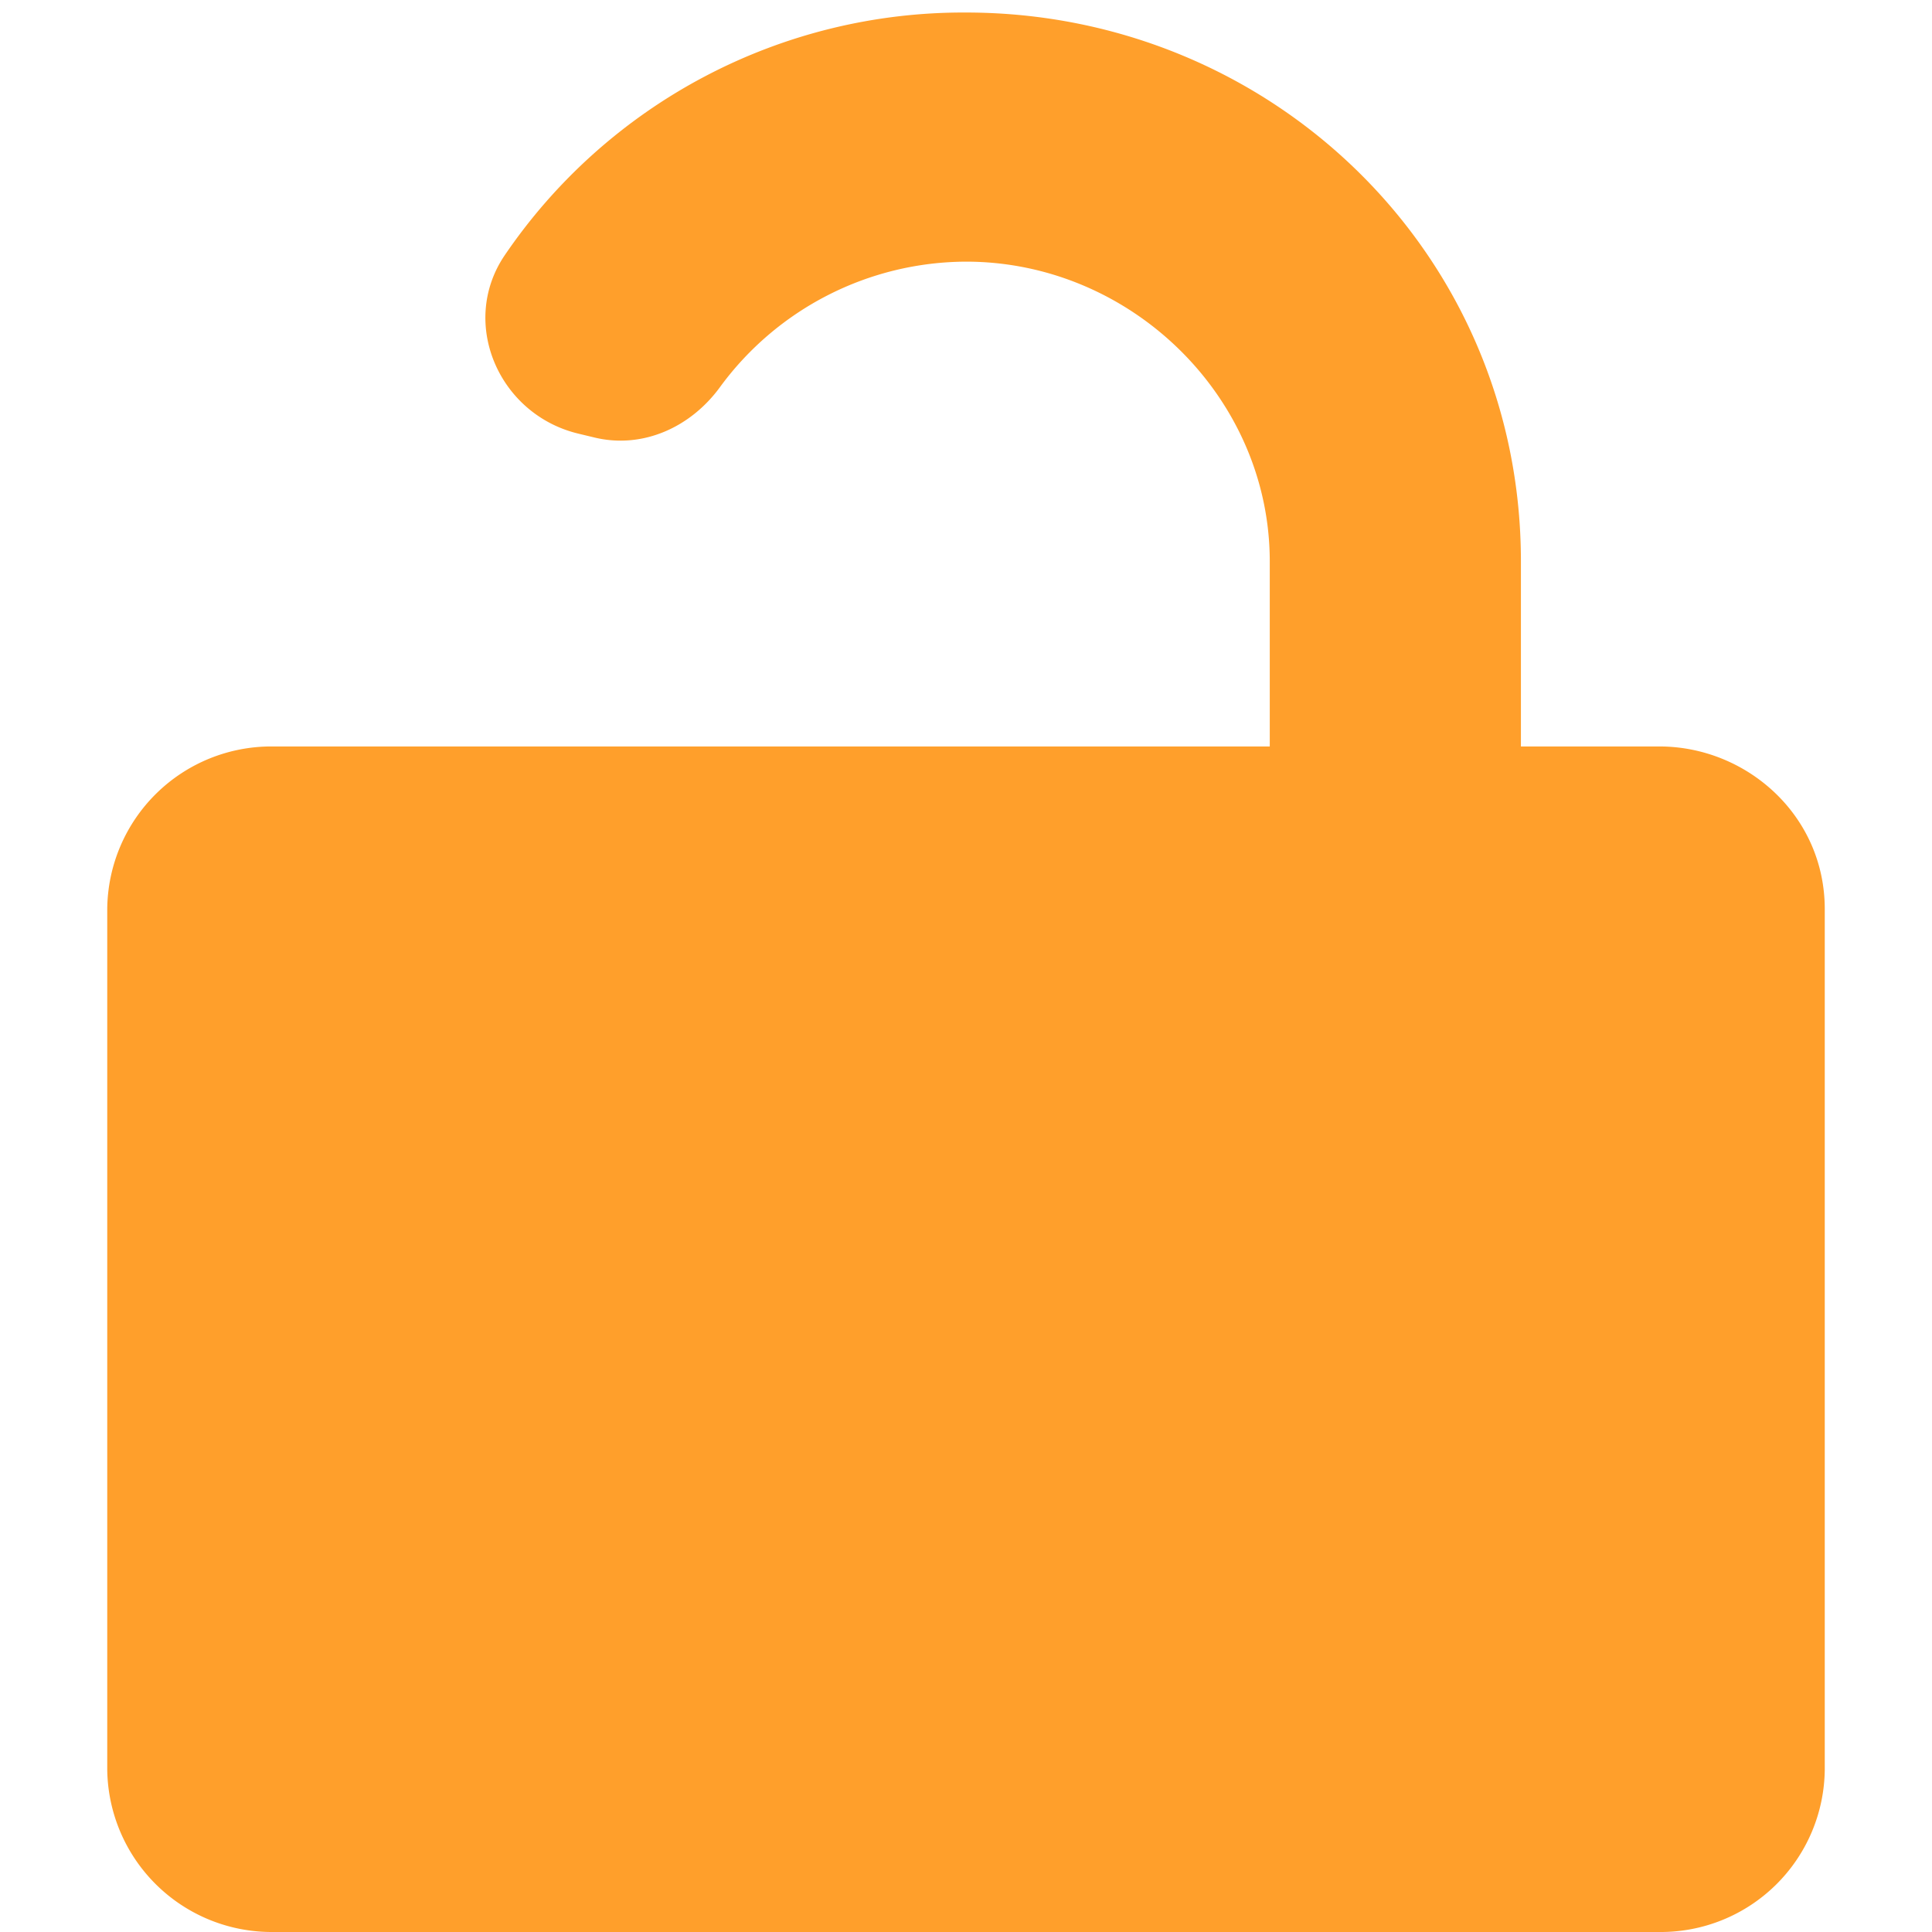 <svg id="Layer_1" data-name="Layer 1" xmlns="http://www.w3.org/2000/svg" viewBox="0 0 256 256"><defs><style>.cls-1{fill:#ff9f2b;fill-rule:evenodd;}</style></defs><g id="Branding"><g id="Icons"><path id="Fill-1" class="cls-1" d="M219.88,98.91H201.53V74.39c0-41-33.28-72.73-73.53-72.73A73.47,73.47,0,0,0,66.84,33.88c-6,8.93-.74,21.08,9.84,23.59l2.16.52c6.4,1.51,12.71-1.42,16.55-6.68A40.58,40.58,0,0,1,128,34.67c21.9,0,40.25,18,40.25,39.72V98.91H36.12a21.74,21.74,0,0,0-21.91,21.55v114A21.79,21.79,0,0,0,36.12,256H219.88a21.73,21.73,0,0,0,21.91-21.54v-114c0-12.45-10.39-21.55-21.91-21.55"/></g></g></svg>